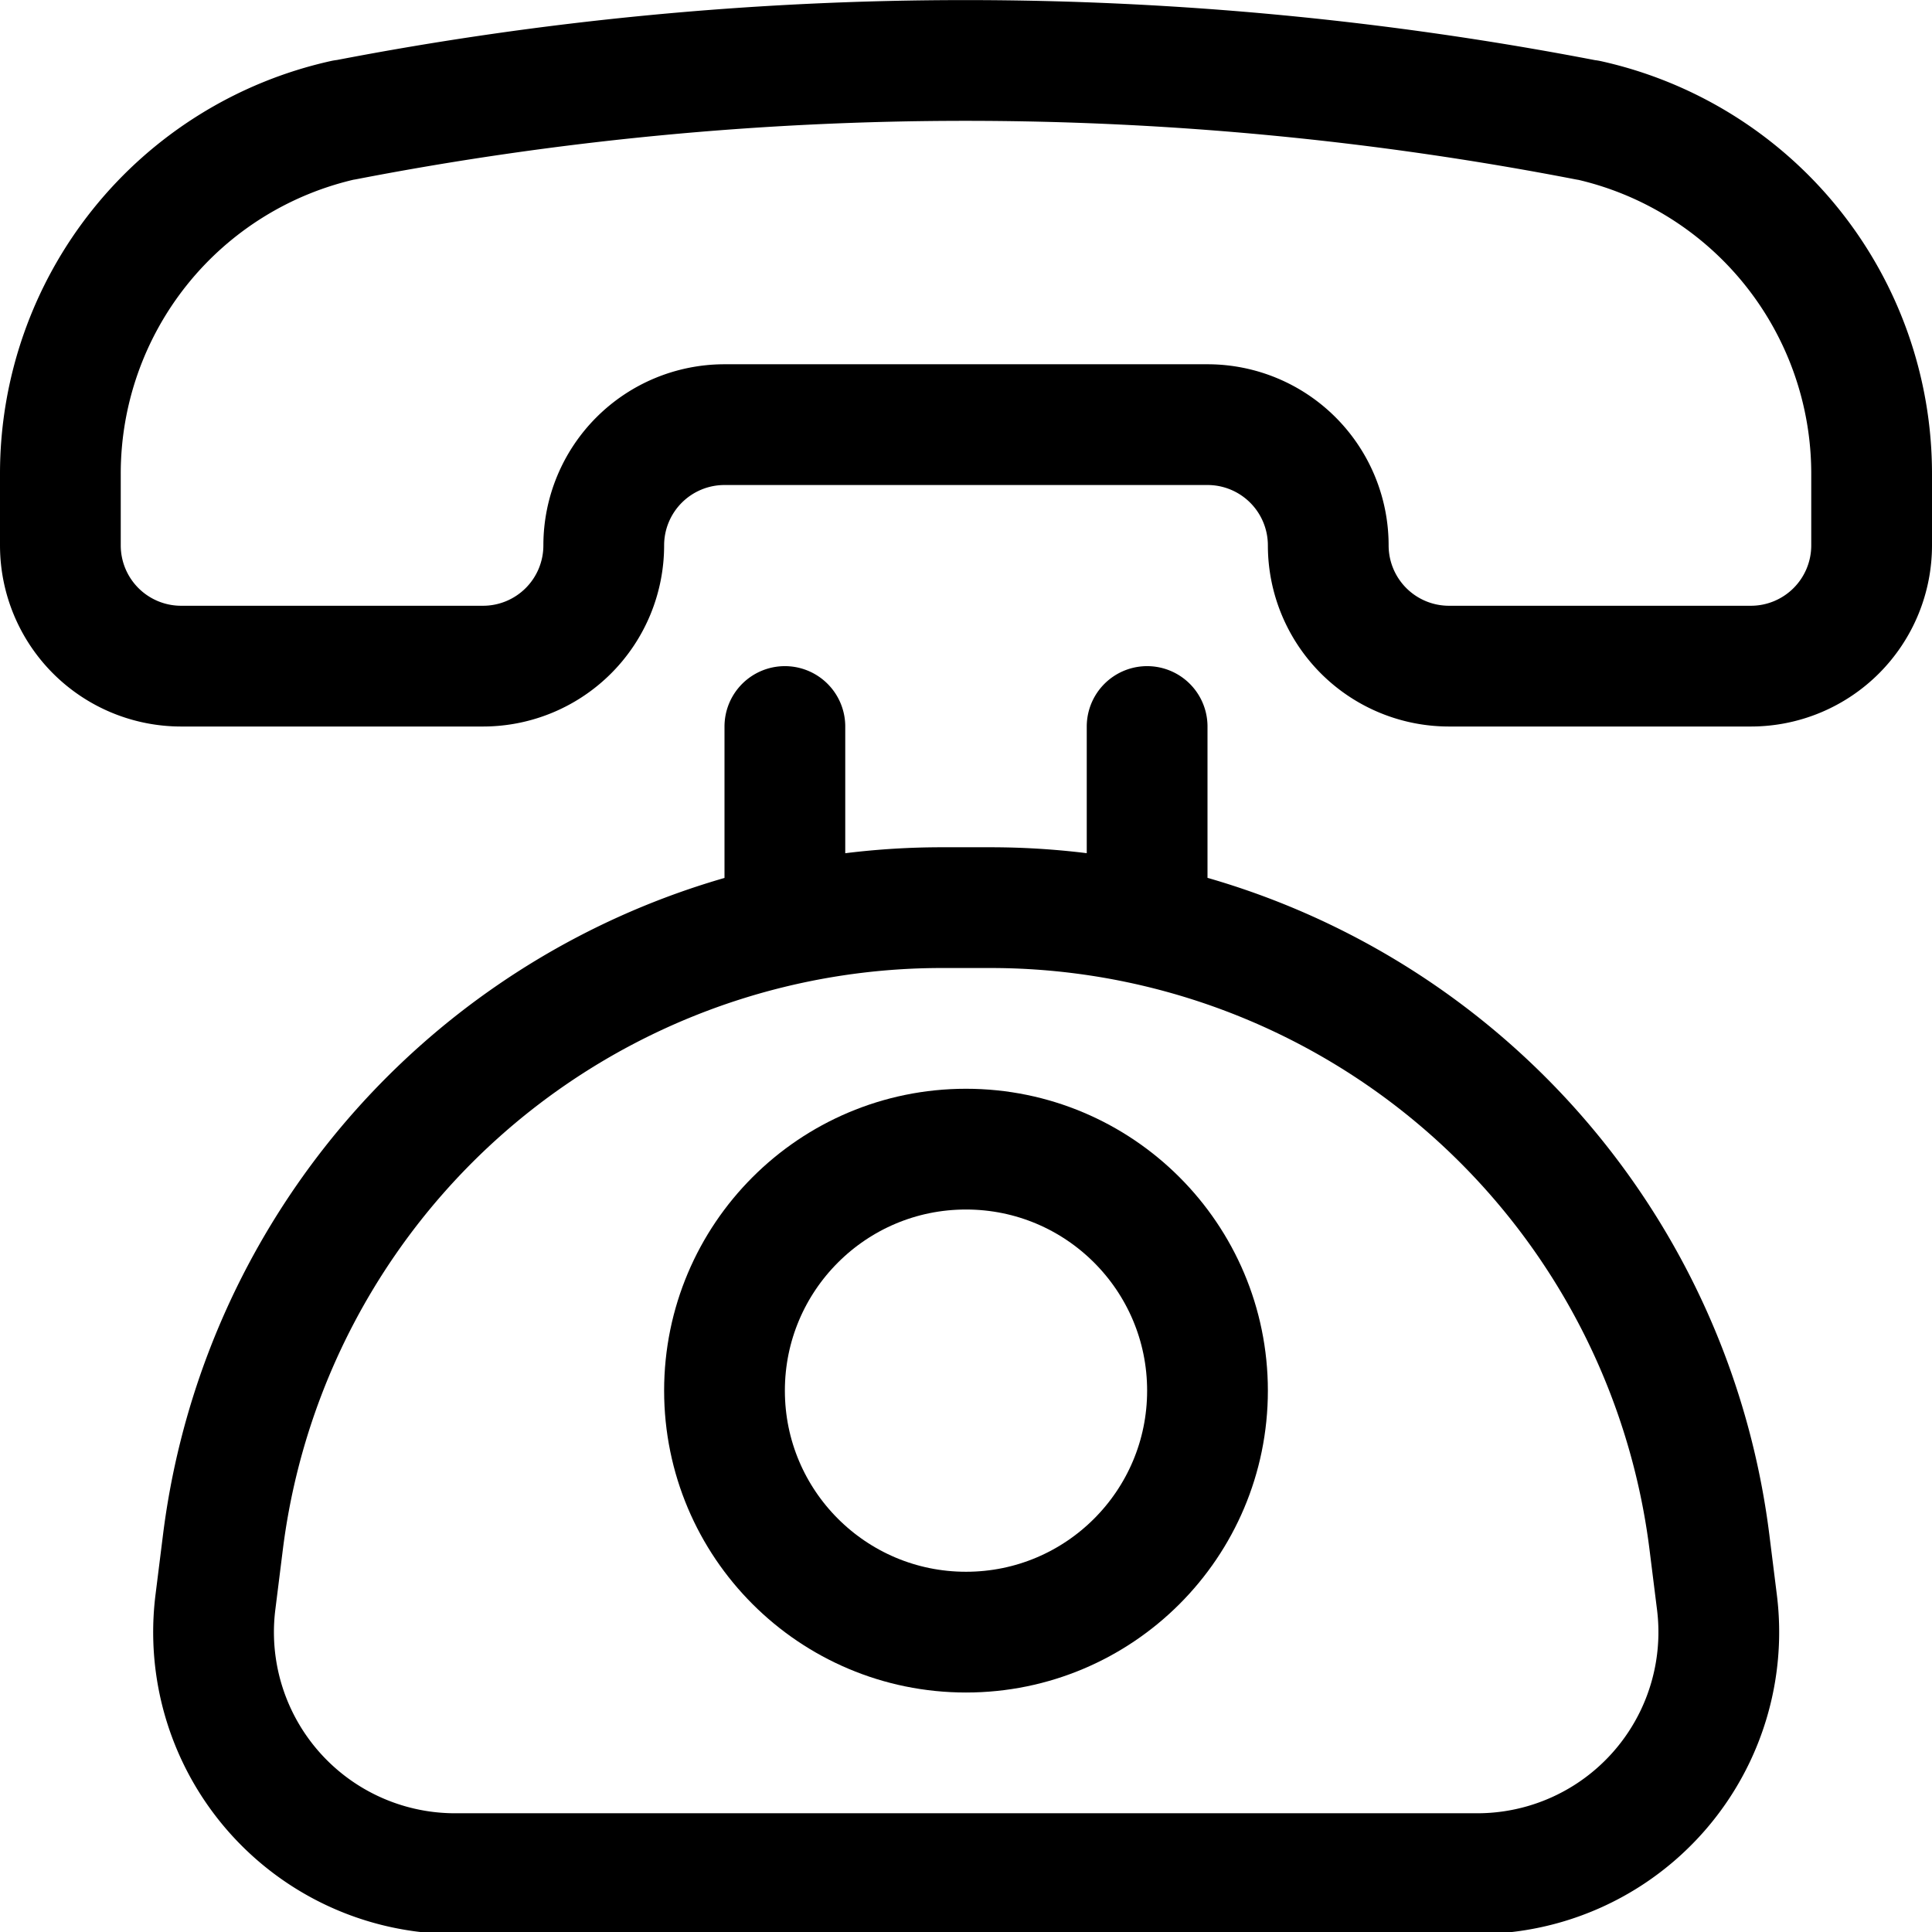 <svg xmlns="http://www.w3.org/2000/svg" width="24" height="24" viewBox="0 0 24 24"><defs><style>.a{fill:none;stroke:#000;stroke-linecap:round;stroke-linejoin:round;stroke-width:1.5px}</style></defs><path d="M4.285 1.49h-.011A4.5 4.5 0 0 0 .75 5.885v.89a1.5 1.5 0 0 0 1.5 1.5H6a1.5 1.5 0 0 0 1.5-1.5 1.5 1.5 0 0 1 1.5-1.5h6a1.5 1.5 0 0 1 1.5 1.5 1.5 1.5 0 0 0 1.5 1.5h3.75a1.5 1.5 0 0 0 1.5-1.5v-.89a4.5 4.5 0 0 0-3.524-4.393h-.011a40.593 40.593 0 0 0-15.43-.002m8.02 9.785H11.7a9 9 0 0 0-8.931 7.884l-.093.744a3 3 0 0 0 2.977 3.372h12.7a3 3 0 0 0 2.975-3.375l-.093-.744a9 9 0 0 0-8.93-7.881m-2.555.212V9.025m4.5 2.462V9.025" class="a"/><circle cx="12" cy="17.275" r="3" class="a"/></svg>